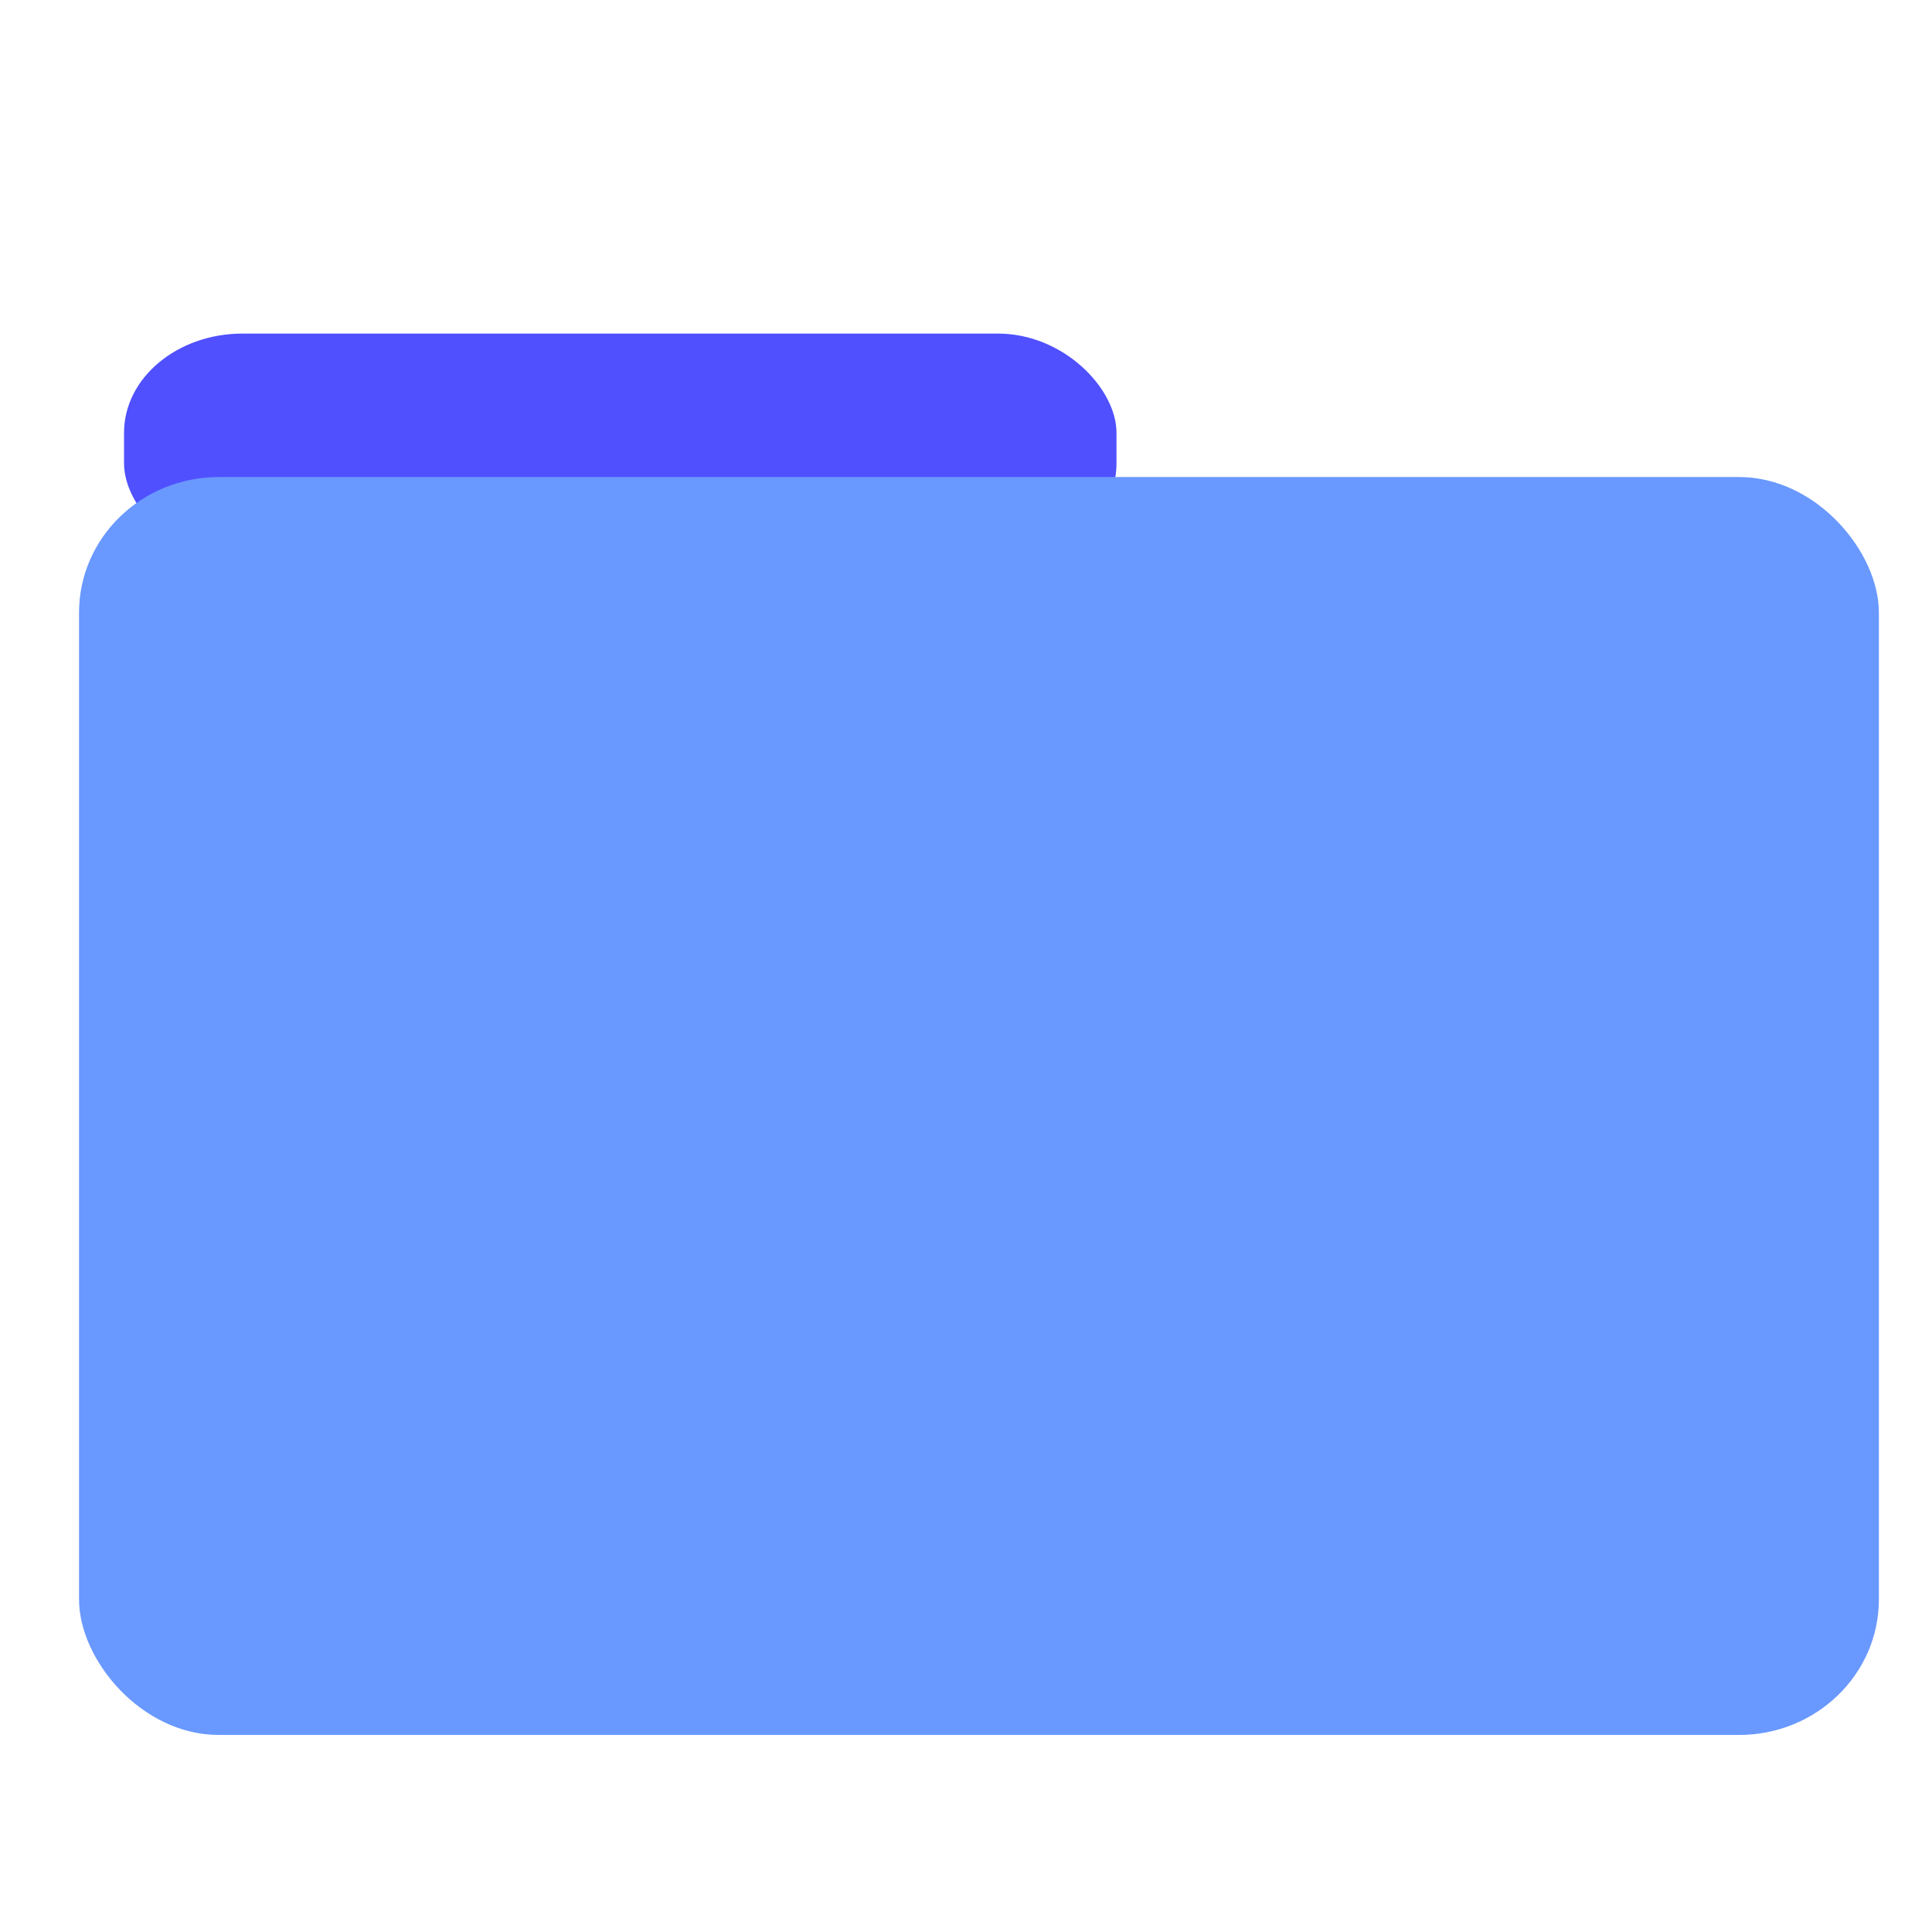 <?xml version="1.0" encoding="UTF-8" standalone="no"?>
<!-- Created with Inkscape (http://www.inkscape.org/) -->

<svg
   xmlns:dc="http://purl.org/dc/elements/1.1/"
   xmlns:cc="http://creativecommons.org/ns#"
   xmlns:rdf="http://www.w3.org/1999/02/22-rdf-syntax-ns#"
   xmlns:svg="http://www.w3.org/2000/svg"
   xmlns="http://www.w3.org/2000/svg"
   xmlns:sodipodi="http://sodipodi.sourceforge.net/DTD/sodipodi-0.dtd"
   xmlns:inkscape="http://www.inkscape.org/namespaces/inkscape"
   width="256px"
   height="256px"
   viewBox="0 0 256 256"
   version="1.1"
   id="SVGRoot"
   inkscape:version="0.92.4 (unknown)"
   sodipodi:docname="folder.svg">
  <defs
     id="defs819">
    <inkscape:path-effect
       effect="bspline"
       id="path-effect1625"
       is_visible="true"
       weight="33.333"
       steps="2"
       helper_size="0"
       apply_no_weight="true"
       apply_with_weight="true"
       only_selected="false" />
    <inkscape:path-effect
       effect="bspline"
       id="path-effect1585"
       is_visible="true"
       weight="33.333"
       steps="2"
       helper_size="0"
       apply_no_weight="true"
       apply_with_weight="true"
       only_selected="false" />
    <inkscape:path-effect
       effect="bspline"
       id="path-effect1468"
       is_visible="true"
       weight="33.333"
       steps="2"
       helper_size="0"
       apply_no_weight="true"
       apply_with_weight="true"
       only_selected="false" />
    <inkscape:path-effect
       effect="bspline"
       id="path-effect1464"
       is_visible="true"
       weight="33.333"
       steps="2"
       helper_size="0"
       apply_no_weight="true"
       apply_with_weight="true"
       only_selected="false" />
    <inkscape:path-effect
       effect="bspline"
       id="path-effect1460"
       is_visible="true"
       weight="33.333"
       steps="2"
       helper_size="0"
       apply_no_weight="true"
       apply_with_weight="true"
       only_selected="false" />
    <inkscape:path-effect
       effect="bspline"
       id="path-effect1456"
       is_visible="true"
       weight="33.333"
       steps="2"
       helper_size="0"
       apply_no_weight="true"
       apply_with_weight="true"
       only_selected="false" />
    <inkscape:path-effect
       effect="bspline"
       id="path-effect1452"
       is_visible="true"
       weight="33.333"
       steps="2"
       helper_size="0"
       apply_no_weight="true"
       apply_with_weight="true"
       only_selected="false" />
    <inkscape:path-effect
       effect="bspline"
       id="path-effect1448"
       is_visible="true"
       weight="33.333"
       steps="2"
       helper_size="0"
       apply_no_weight="true"
       apply_with_weight="true"
       only_selected="false" />
    <inkscape:path-effect
       effect="bspline"
       id="path-effect1412"
       is_visible="true"
       weight="33.333"
       steps="2"
       helper_size="0"
       apply_no_weight="true"
       apply_with_weight="true"
       only_selected="false" />
    <inkscape:path-effect
       effect="bspline"
       id="path-effect1408"
       is_visible="true"
       weight="33.333"
       steps="2"
       helper_size="0"
       apply_no_weight="true"
       apply_with_weight="true"
       only_selected="false" />
    <inkscape:path-effect
       effect="bspline"
       id="path-effect1404"
       is_visible="true"
       weight="33.333"
       steps="2"
       helper_size="0"
       apply_no_weight="true"
       apply_with_weight="true"
       only_selected="false" />
    <inkscape:path-effect
       effect="bspline"
       id="path-effect1400"
       is_visible="true"
       weight="33.333"
       steps="2"
       helper_size="0"
       apply_no_weight="true"
       apply_with_weight="true"
       only_selected="false" />
    <inkscape:path-effect
       effect="bspline"
       id="path-effect1396"
       is_visible="true"
       weight="33.333"
       steps="2"
       helper_size="0"
       apply_no_weight="true"
       apply_with_weight="true"
       only_selected="false" />
    <inkscape:path-effect
       effect="bspline"
       id="path-effect1392"
       is_visible="true"
       weight="33.333"
       steps="2"
       helper_size="0"
       apply_no_weight="true"
       apply_with_weight="true"
       only_selected="false" />
    <inkscape:path-effect
       effect="bspline"
       id="path-effect1388"
       is_visible="true"
       weight="33.333"
       steps="2"
       helper_size="0"
       apply_no_weight="true"
       apply_with_weight="true"
       only_selected="false" />
    <inkscape:path-effect
       effect="bspline"
       id="path-effect1384"
       is_visible="true"
       weight="33.333"
       steps="2"
       helper_size="0"
       apply_no_weight="true"
       apply_with_weight="true"
       only_selected="false" />
    <inkscape:path-effect
       effect="bspline"
       id="path-effect1468-7"
       is_visible="true"
       weight="33.333"
       steps="2"
       helper_size="0"
       apply_no_weight="true"
       apply_with_weight="true"
       only_selected="false" />
    <inkscape:path-effect
       effect="bspline"
       id="path-effect1468-7-6"
       is_visible="true"
       weight="33.333"
       steps="2"
       helper_size="0"
       apply_no_weight="true"
       apply_with_weight="true"
       only_selected="false" />
  </defs>
  <sodipodi:namedview
     id="base"
     pagecolor="#ffffff"
     bordercolor="#666666"
     borderopacity="1.0"
     inkscape:pageopacity="0.0"
     inkscape:pageshadow="2"
     inkscape:zoom="1.4142136"
     inkscape:cx="7.2699278"
     inkscape:cy="139.84506"
     inkscape:document-units="px"
     inkscape:current-layer="layer3"
     showgrid="false"
     inkscape:window-width="1366"
     inkscape:window-height="704"
     inkscape:window-x="0"
     inkscape:window-y="27"
     inkscape:window-maximized="1"
     inkscape:grid-bbox="true"
     showguides="true">
    <inkscape:grid
       type="xygrid"
       id="grid1375"
       dotted="true"
       originy="8.4"
       originx="8.4"
       color="#ff3f3f"
       opacity="0.922" />
  </sodipodi:namedview>
  <g
     inkscape:groupmode="layer"
     id="layer2"
     inkscape:label="main"
     style="display:inline" />
  <g
     inkscape:groupmode="layer"
     id="layer3"
     inkscape:label="icon">
    <rect
       style="fill:#5050ff;fill-opacity:1;stroke:none;stroke-width:5.116;stroke-linecap:round;stroke-miterlimit:4;stroke-dasharray:none;stroke-dashoffset:667.523;stroke-opacity:0.631"
       id="rect1740"
       width="131.507"
       height="30.339"
       x="16.435"
       y="44.201"
       rx="15.715"
       ry="13.147" />
    <rect
       style="fill:#6998ff;fill-opacity:1;stroke:none;stroke-width:3.688;stroke-linecap:round;stroke-miterlimit:4;stroke-dasharray:none;stroke-dashoffset:667.523;stroke-opacity:0.631"
       id="rect1738"
       width="238.489"
       height="166.682"
       x="10.473"
       y="63.209"
       rx="18.526"
       ry="17.961" />
  </g>
  <g
     inkscape:label="cs-grid"
     inkscape:groupmode="layer"
     id="layer1"
     style="display:none"
     sodipodi:insensitive="true">
    <path
       style="fill:none;stroke:#d60f0f;stroke-width:1px;stroke-linecap:butt;stroke-linejoin:miter;stroke-opacity:1"
       d="m -1.6,17.6 c 86.668,0 173.334,0 260,0"
       id="path1382"
       inkscape:connector-curvature="0"
       inkscape:path-effect="#path-effect1384"
       inkscape:original-d="m -1.6,17.6 c 86.667667,-0.001 173.33433,-0.001 260,0" />
    <path
       style="fill:none;stroke:#d60f0f;stroke-width:1px;stroke-linecap:butt;stroke-linejoin:miter;stroke-opacity:1"
       d="m -1.6,27.6 c 86.668,0 173.334,0 260,0"
       id="path1386"
       inkscape:connector-curvature="0"
       inkscape:path-effect="#path-effect1388"
       inkscape:original-d="m -1.6,27.6 c 86.667667,-0.001 173.33433,-0.001 260,0" />
    <path
       style="fill:none;stroke:#d60f0f;stroke-width:1px;stroke-linecap:butt;stroke-linejoin:miter;stroke-opacity:1"
       d="m -1.6,237.6 c 86.668,0 173.334,0 260,0"
       id="path1390"
       inkscape:connector-curvature="0"
       inkscape:path-effect="#path-effect1392"
       inkscape:original-d="m -1.6,237.6 c 86.667667,-0.001 173.33433,-0.001 260,0" />
    <path
       style="fill:none;stroke:#d60f0f;stroke-width:1px;stroke-linecap:butt;stroke-linejoin:miter;stroke-opacity:1"
       d="m 258.4,227.6 c -86.666,0 -173.332,0 -260,0"
       id="path1394"
       inkscape:connector-curvature="0"
       inkscape:path-effect="#path-effect1396"
       inkscape:original-d="m 258.4,227.6 c -86.66567,-0.001 -173.332333,-0.001 -260,0" />
    <path
       style="fill:none;stroke:#d60f0f;stroke-width:1px;stroke-linecap:butt;stroke-linejoin:miter;stroke-opacity:1"
       d="m 18.4,-2.4 c 0,86.666 0,173.332 0,260"
       id="path1398"
       inkscape:connector-curvature="0"
       inkscape:path-effect="#path-effect1400"
       inkscape:original-d="m 18.4,-2.4 c 0.001,86.665667 0.001,173.33233 0,260" />
    <path
       style="fill:none;stroke:#d60f0f;stroke-width:1px;stroke-linecap:butt;stroke-linejoin:miter;stroke-opacity:1"
       d="m 28.4,-2.4 c 0,86.666 0,173.332 0,260"
       id="path1402"
       inkscape:connector-curvature="0"
       inkscape:path-effect="#path-effect1404"
       inkscape:original-d="m 28.4,-2.4 c 0.001,86.665667 0.001,173.33233 0,260" />
    <path
       style="fill:none;stroke:#d60f0f;stroke-width:1px;stroke-linecap:butt;stroke-linejoin:miter;stroke-opacity:1"
       d="m 238.4,-2.4 c 0,86.666 0,173.332 0,260"
       id="path1406"
       inkscape:connector-curvature="0"
       inkscape:path-effect="#path-effect1408"
       inkscape:original-d="m 238.4,-2.4 c 0.001,86.665667 0.001,173.33233 0,260" />
    <path
       style="fill:none;stroke:#d60f0f;stroke-width:1px;stroke-linecap:butt;stroke-linejoin:miter;stroke-opacity:1"
       d="m 228.4,257.6 c 0,-86.668 0,-173.334 0,-260"
       id="path1410"
       inkscape:connector-curvature="0"
       inkscape:path-effect="#path-effect1412"
       inkscape:original-d="m 228.4,257.6 c 0.001,-86.66767 0.001,-173.334333 0,-260" />
    <ellipse
       style="fill:none;fill-opacity:1;stroke:#2c6cce;stroke-width:1.004;stroke-linecap:round;stroke-miterlimit:4;stroke-dasharray:none;stroke-dashoffset:667.523;stroke-opacity:1"
       id="path1414"
       cx="128.247"
       cy="127.194"
       rx="99.39"
       ry="99.036" />
    <ellipse
       style="display:inline;fill:none;fill-opacity:1;stroke:#2c6cce;stroke-width:0.901;stroke-linecap:round;stroke-miterlimit:4;stroke-dasharray:none;stroke-dashoffset:667.523;stroke-opacity:1"
       id="path1414-3"
       cx="129.152"
       cy="127.288"
       rx="88.835"
       ry="89.188" />
    <ellipse
       style="display:inline;fill:none;fill-opacity:1;stroke:#2c6cce;stroke-width:0.812;stroke-linecap:round;stroke-miterlimit:4;stroke-dasharray:none;stroke-dashoffset:667.523;stroke-opacity:1"
       id="path1414-3-6"
       cx="128.895"
       cy="127.437"
       rx="80.748"
       ry="79.687" />
  </g>
</svg>
